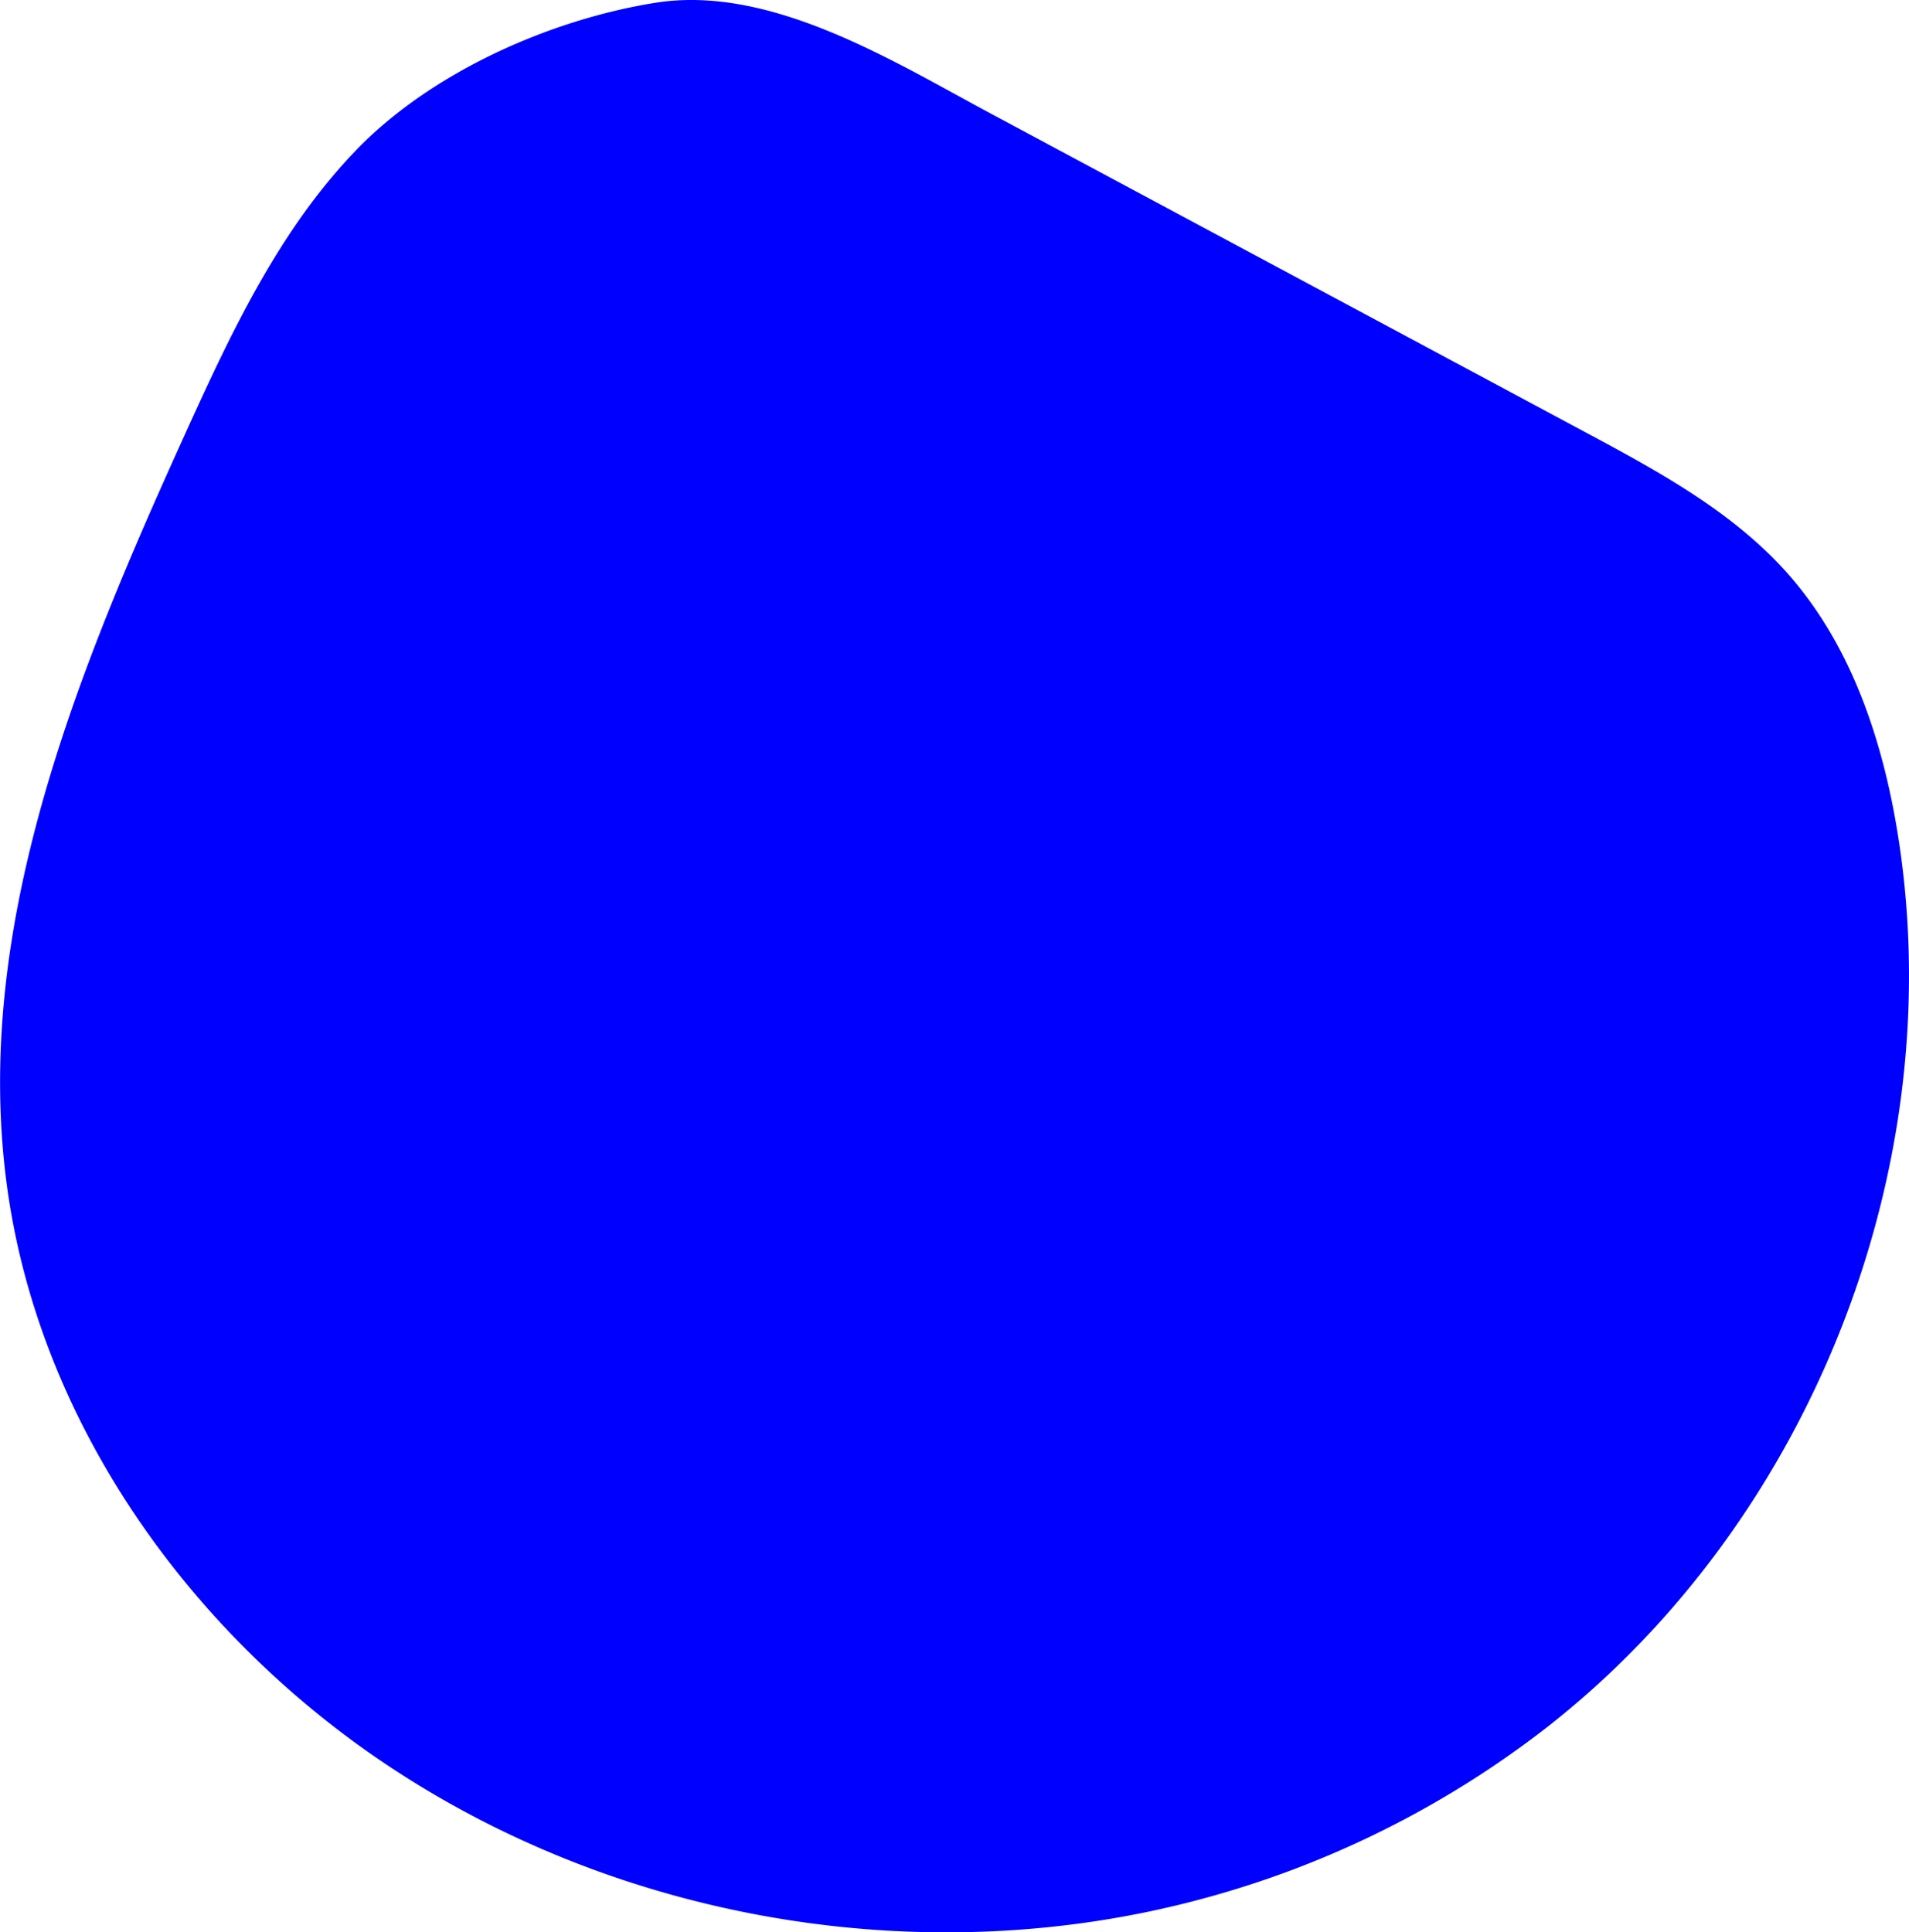 <svg id="Layer_1" data-name="Layer 1" xmlns="http://www.w3.org/2000/svg" viewBox="0 0 602.4 609.71">
  <defs>
    <style>
      .cls-1 {
        fill: blue;
      }
    </style>
  </defs>
  <title>oval1</title>
  <path class="cls-1" d="M264,180.57c-24.14,25.12-39.24,57.36-53.64,89.08-34.08,75.1-67.38,155.69-56.35,237.42C163.87,580.39,210.09,646.2,271.16,688c74.78,51.16,172.24,67.74,259.73,44.21a307.22,307.22,0,0,0,109.18-54.28C722.91,613.12,766.94,502.09,751,398.13c-4.67-30.44-14.6-61.06-35-84.12-17.32-19.56-40.86-32.3-63.88-44.64L464.33,168.73c-30.66-16.43-69.26-40.66-105.62-34.89C325.1,139.18,287.55,156,264,180.57Z" transform="translate(-151.83 -132.97)"/>
</svg>
